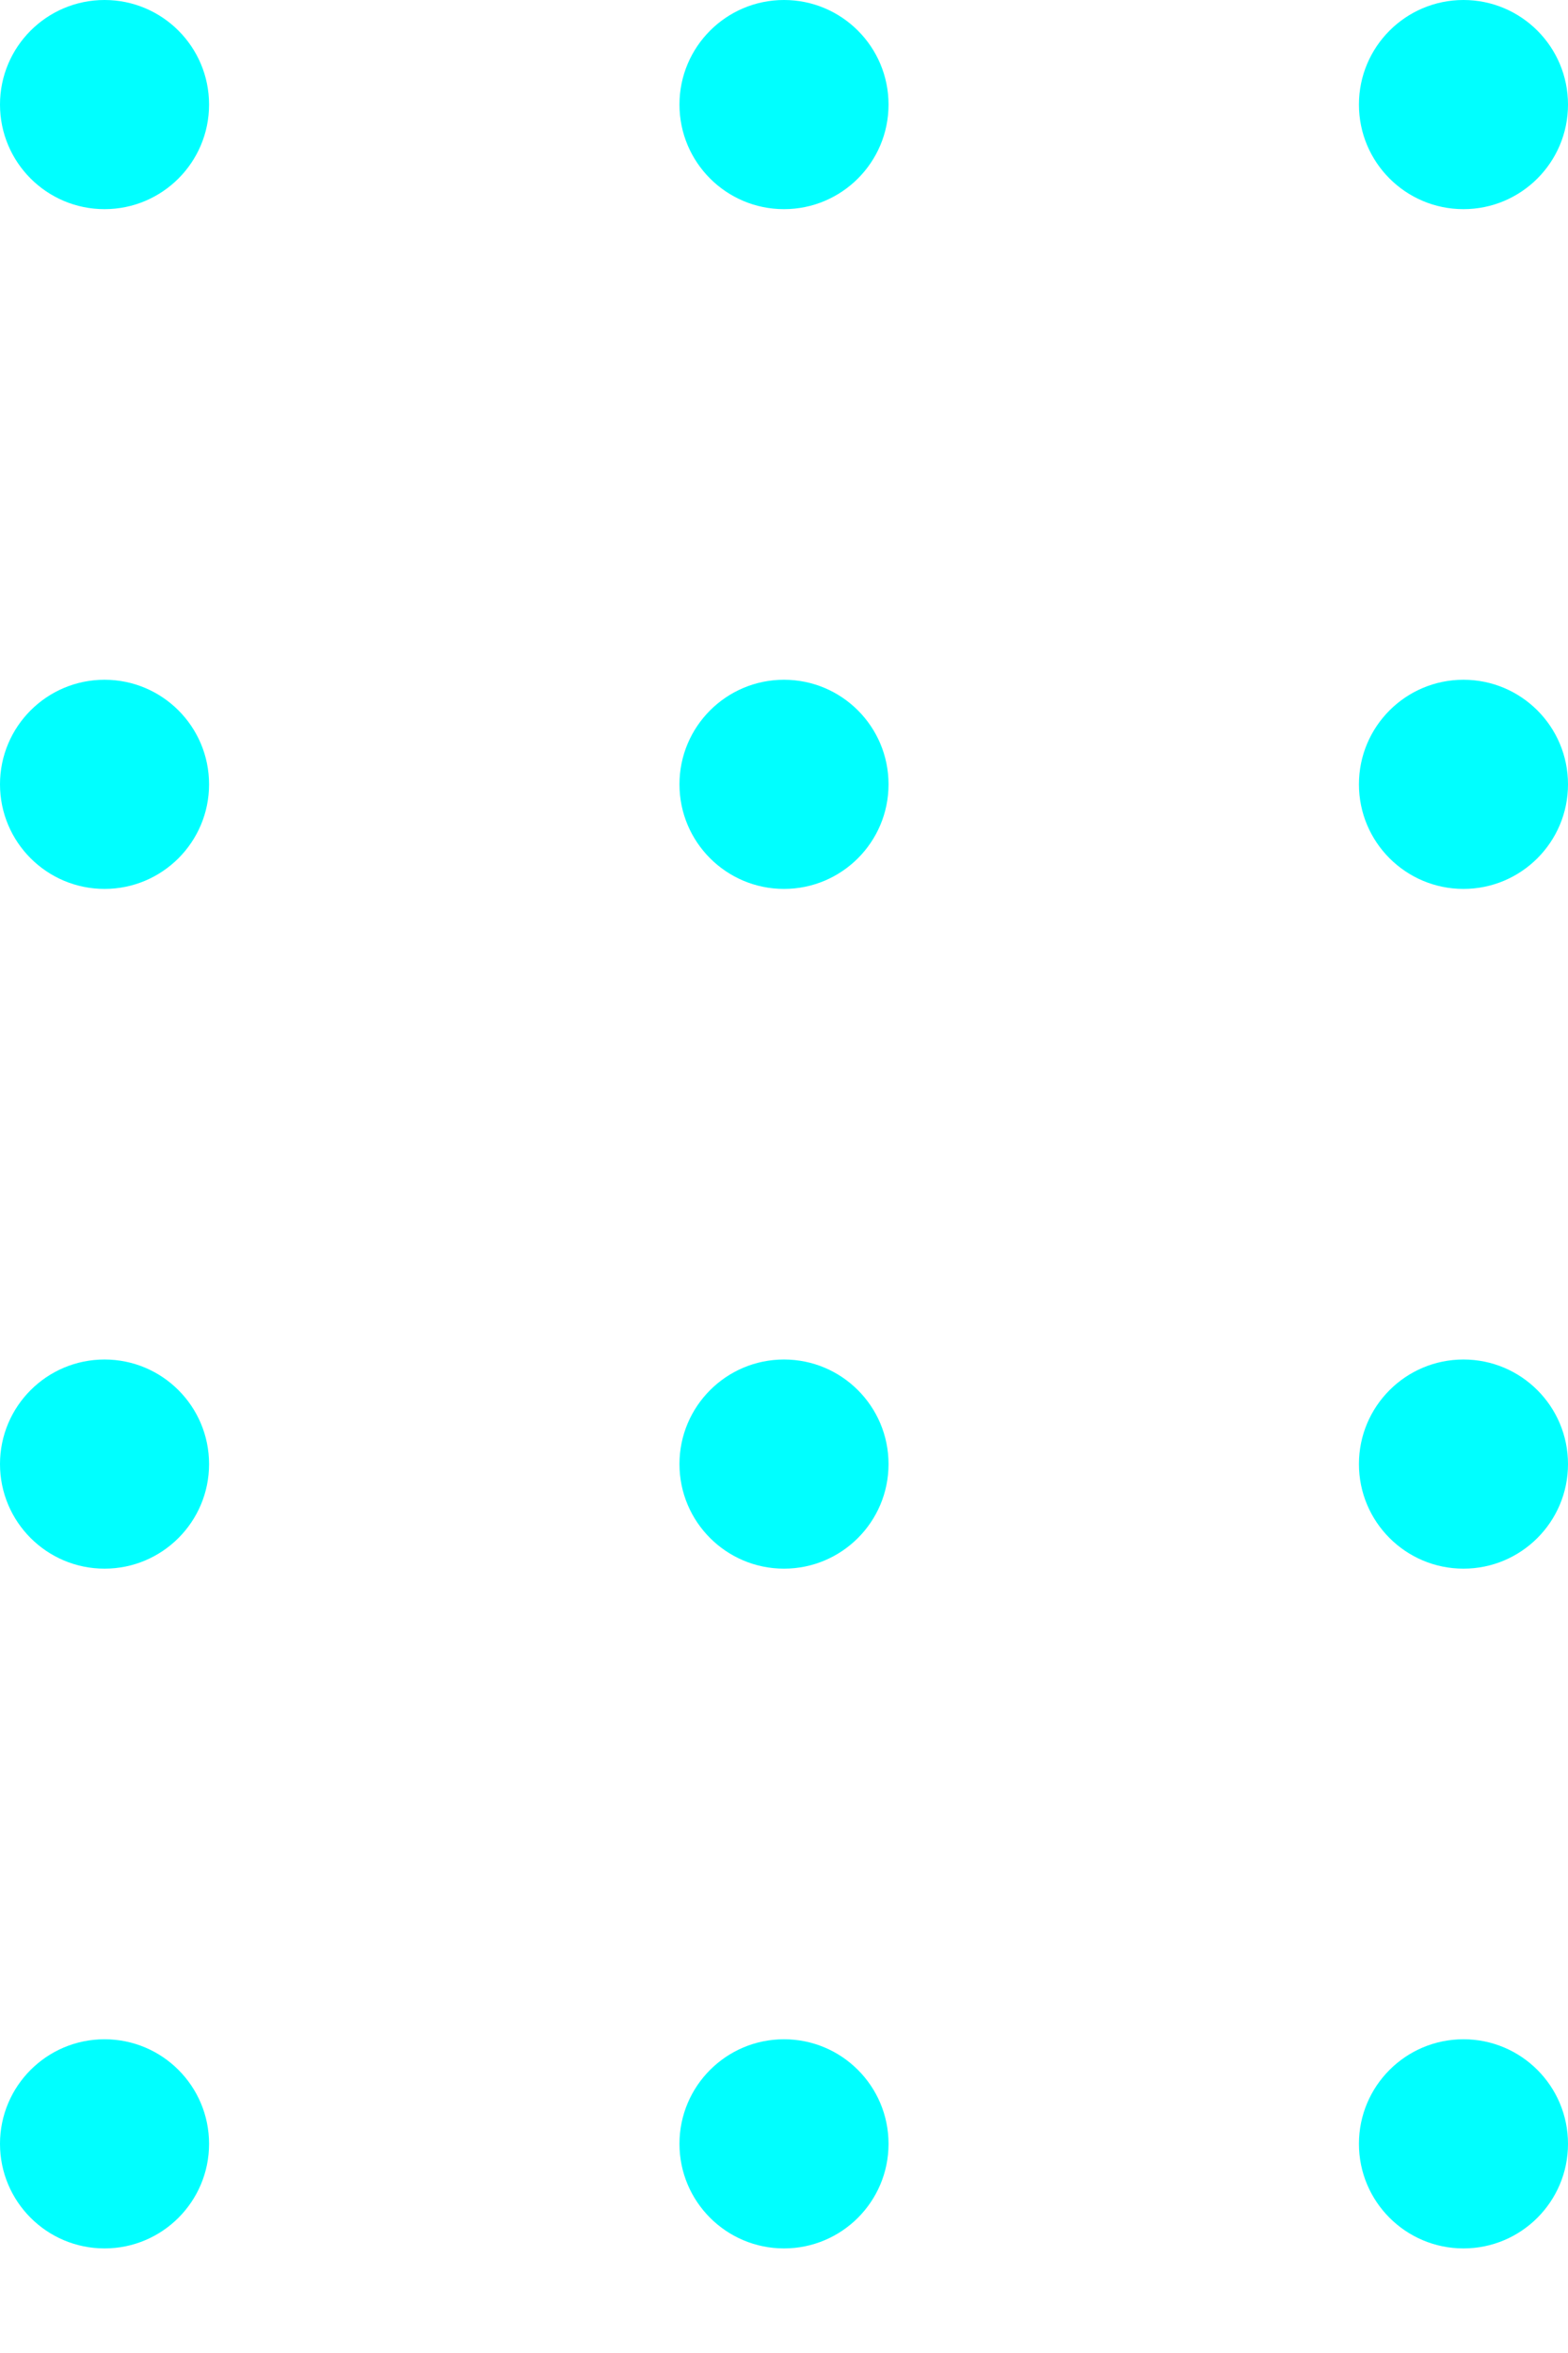 <svg width="60" height="90" viewBox="0 0 60 90" fill="none" xmlns="http://www.w3.org/2000/svg">
<circle cx="4" cy="4" r="4" fill="#00FFFF"/>
<circle cx="30" cy="4" r="4" fill="#00FFFF"/>
<circle cx="56" cy="4" r="4" fill="#00FFFF"/>
<circle cx="4" cy="30" r="4" fill="#00FFFF"/>
<circle cx="30" cy="30" r="4" fill="#00FFFF"/>
<circle cx="56" cy="30" r="4" fill="#00FFFF"/>
<circle cx="4" cy="56" r="4" fill="#00FFFF"/>
<circle cx="30" cy="56" r="4" fill="#00FFFF"/>
<circle cx="56" cy="56" r="4" fill="#00FFFF"/>
<circle cx="4" cy="82" r="4" fill="#00FFFF"/>
<circle cx="30" cy="82" r="4" fill="#00FFFF"/>
<circle cx="56" cy="82" r="4" fill="#00FFFF"/>
</svg>
